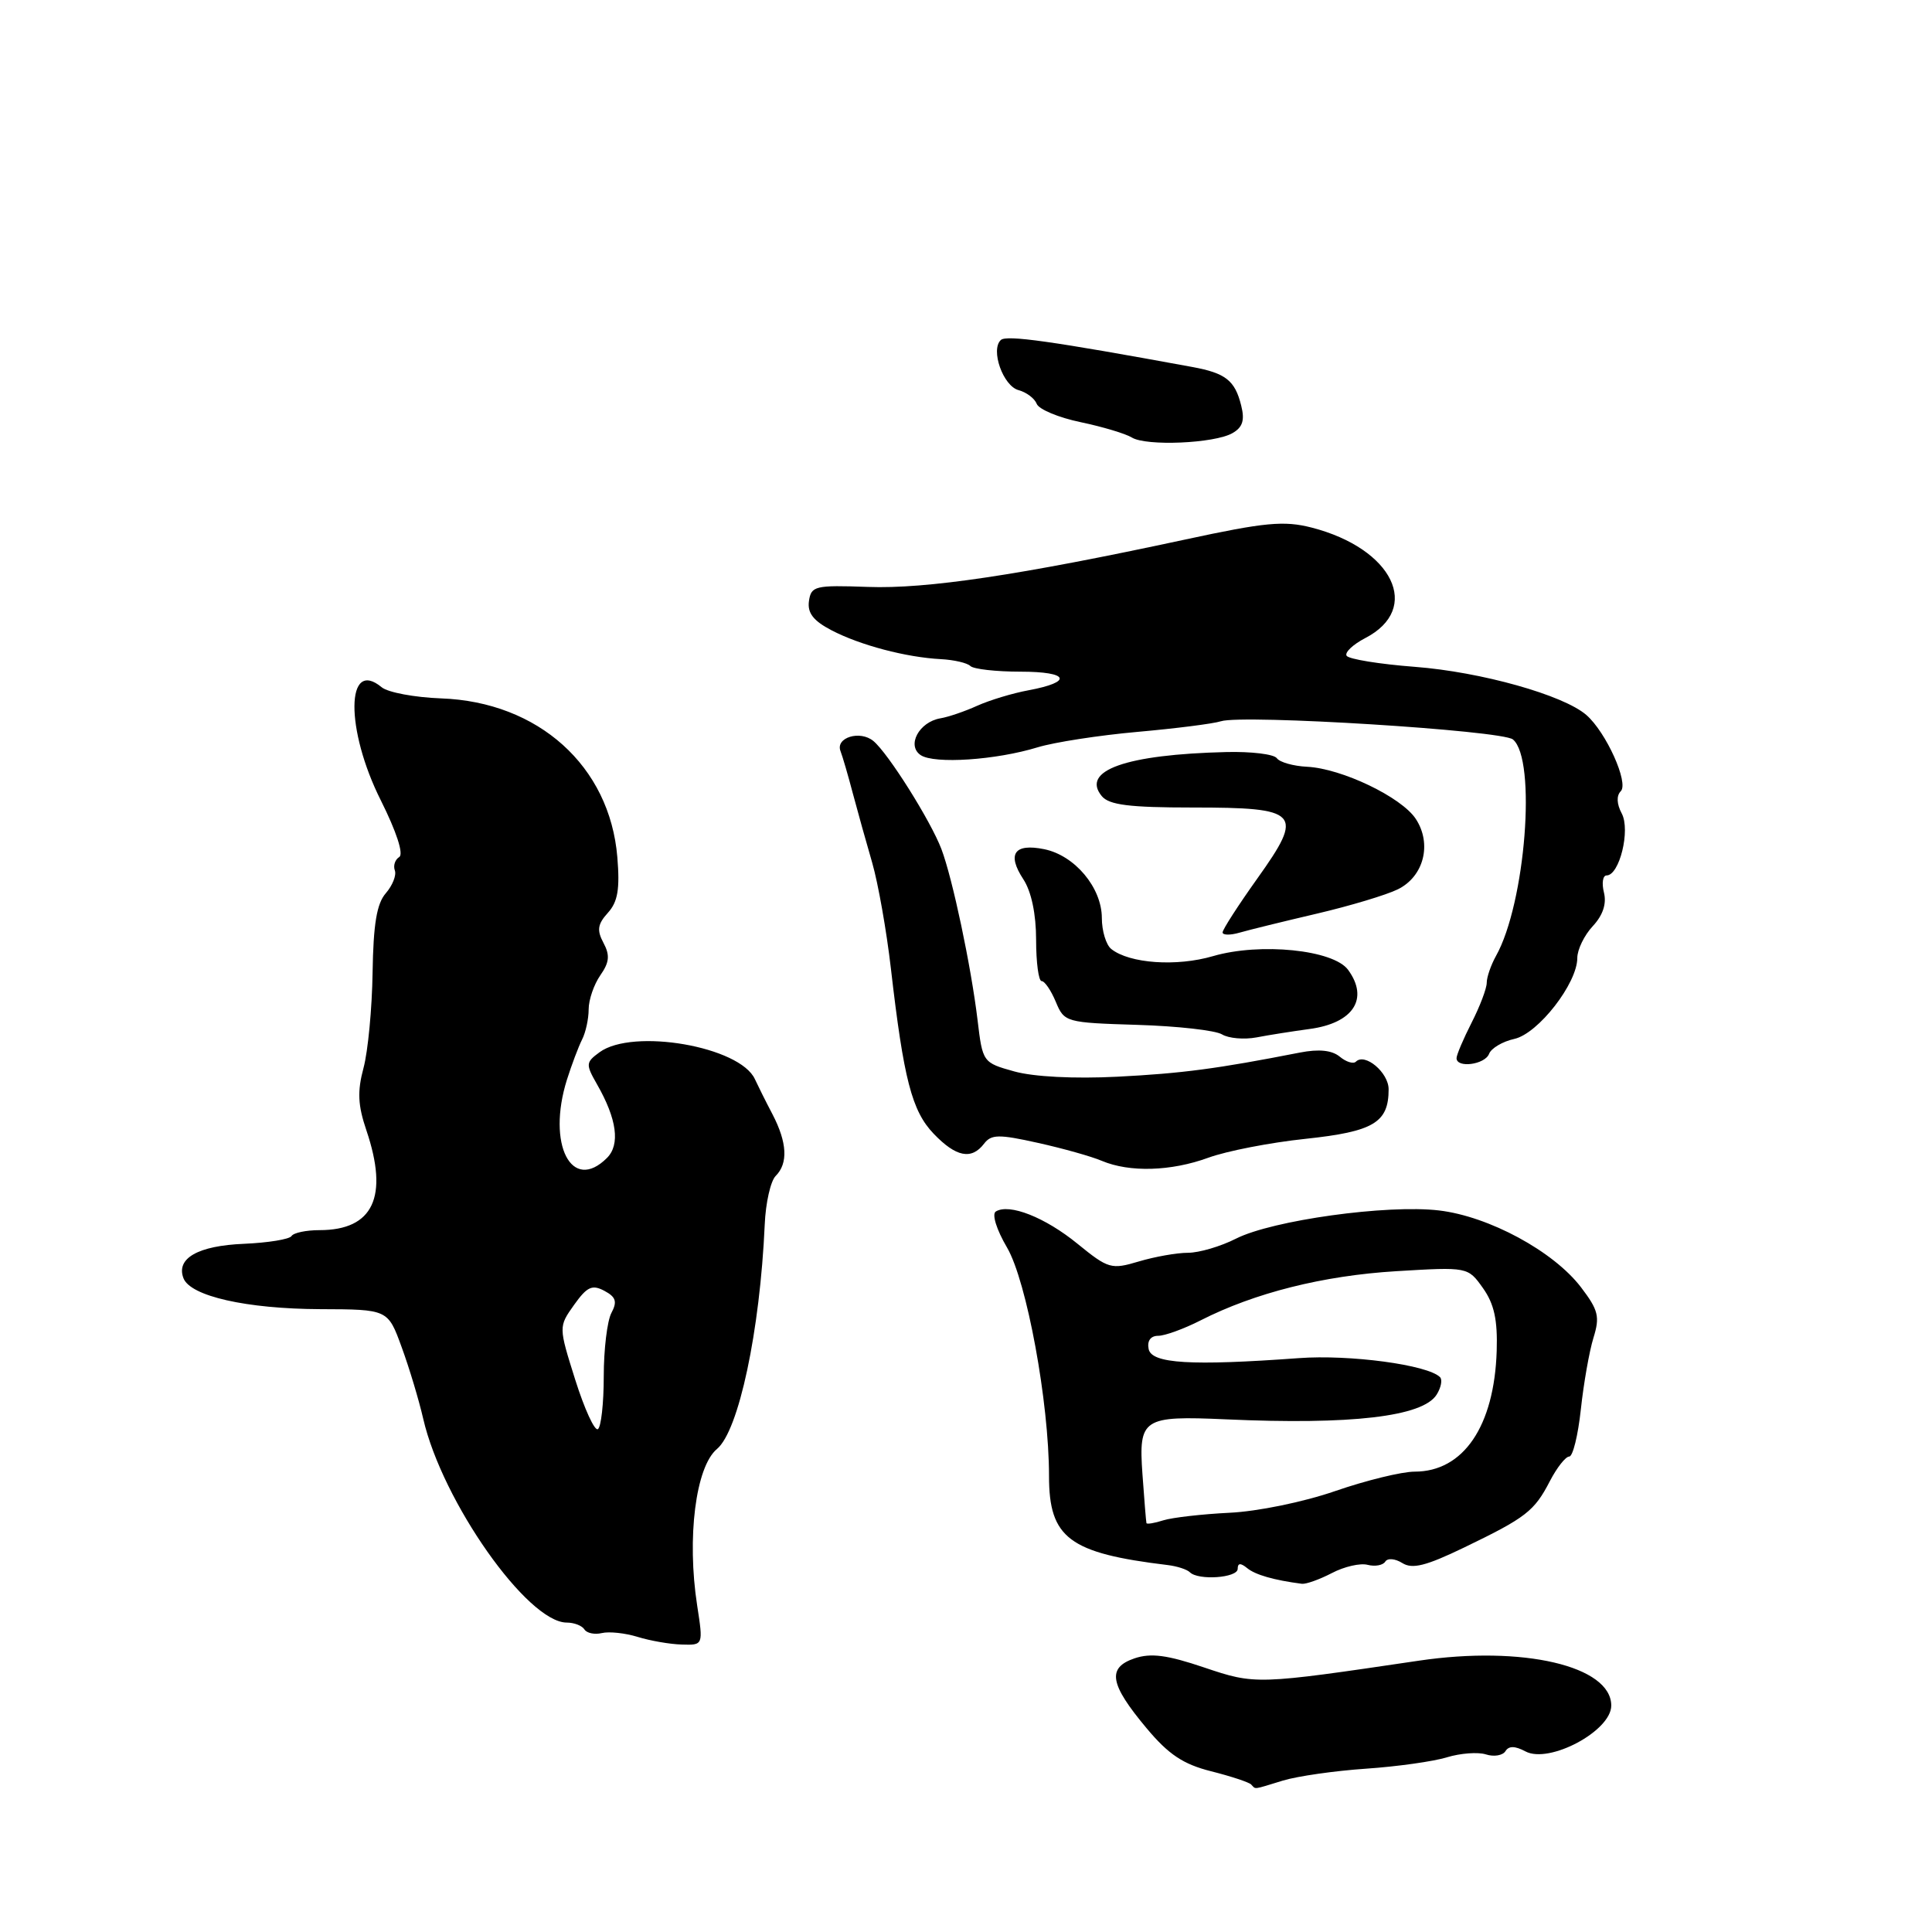 <?xml version="1.0" encoding="UTF-8" standalone="no"?>
<!DOCTYPE svg PUBLIC "-//W3C//DTD SVG 1.1//EN" "http://www.w3.org/Graphics/SVG/1.1/DTD/svg11.dtd" >
<svg xmlns="http://www.w3.org/2000/svg" xmlns:xlink="http://www.w3.org/1999/xlink" version="1.1" viewBox="0 0 256 256">
 <g >
 <path fill="currentColor"
d=" M 170.01 235.93 C 171.93 235.35 176.88 234.64 181.00 234.36 C 185.12 234.08 189.96 233.40 191.73 232.85 C 193.51 232.31 195.84 232.13 196.90 232.47 C 197.96 232.81 199.12 232.61 199.48 232.04 C 199.92 231.32 200.74 231.33 202.13 232.07 C 205.28 233.75 213.50 229.36 213.50 226.00 C 213.50 220.75 201.77 218.01 188.00 220.05 C 166.51 223.23 166.35 223.24 159.56 220.95 C 154.65 219.29 152.50 219.01 150.33 219.74 C 146.66 220.99 147.03 223.15 151.93 229.00 C 154.84 232.48 156.78 233.77 160.47 234.70 C 163.09 235.36 165.48 236.15 165.78 236.45 C 166.45 237.12 165.89 237.19 170.01 235.93 Z  M 92.38 212.75 C 90.99 203.76 92.18 194.36 95.00 192.00 C 97.89 189.59 100.70 176.38 101.33 162.27 C 101.45 159.39 102.11 156.49 102.78 155.82 C 104.45 154.15 104.31 151.40 102.36 147.65 C 101.45 145.92 100.41 143.82 100.03 143.00 C 98.06 138.66 83.84 136.20 79.44 139.43 C 77.61 140.77 77.59 141.02 79.11 143.68 C 81.74 148.27 82.20 151.66 80.43 153.43 C 75.75 158.11 72.43 151.63 75.12 143.07 C 75.74 141.11 76.64 138.72 77.12 137.76 C 77.61 136.81 78.00 135.00 78.00 133.74 C 78.00 132.48 78.70 130.45 79.54 129.24 C 80.75 127.51 80.84 126.58 79.96 124.93 C 79.07 123.26 79.18 122.46 80.55 120.95 C 81.86 119.50 82.15 117.81 81.80 113.58 C 80.80 101.51 71.34 93.00 58.44 92.54 C 54.94 92.41 51.41 91.75 50.58 91.07 C 45.82 87.12 45.74 96.66 50.46 106.05 C 52.54 110.21 53.51 113.18 52.90 113.56 C 52.35 113.90 52.08 114.70 52.32 115.34 C 52.55 115.98 52.01 117.33 51.12 118.36 C 49.92 119.73 49.47 122.46 49.37 128.86 C 49.30 133.61 48.76 139.30 48.17 141.50 C 47.33 144.62 47.42 146.45 48.55 149.78 C 51.53 158.59 49.46 163.00 42.34 163.00 C 40.57 163.00 38.90 163.35 38.63 163.78 C 38.37 164.21 35.53 164.67 32.34 164.81 C 26.24 165.06 23.30 166.73 24.31 169.37 C 25.23 171.75 32.65 173.43 42.45 173.47 C 51.40 173.50 51.40 173.50 53.22 178.50 C 54.23 181.25 55.51 185.52 56.08 188.00 C 58.61 198.97 69.90 215.00 75.10 215.00 C 76.08 215.00 77.13 215.41 77.44 215.91 C 77.75 216.40 78.79 216.62 79.75 216.39 C 80.71 216.16 82.85 216.39 84.50 216.90 C 86.15 217.41 88.78 217.87 90.34 217.91 C 93.19 218.00 93.19 218.00 92.38 212.75 Z  M 176.48 208.44 C 178.11 207.58 180.25 207.09 181.22 207.35 C 182.20 207.60 183.24 207.41 183.55 206.93 C 183.85 206.43 184.85 206.51 185.81 207.11 C 187.14 207.95 188.96 207.49 194.01 205.05 C 202.20 201.10 203.31 200.24 205.37 196.25 C 206.30 194.46 207.45 193.00 207.93 193.00 C 208.41 193.00 209.10 190.19 209.47 186.75 C 209.84 183.31 210.59 179.05 211.14 177.27 C 212.01 174.47 211.80 173.60 209.49 170.57 C 205.85 165.80 197.29 161.17 190.67 160.39 C 183.78 159.58 168.61 161.69 163.79 164.12 C 161.75 165.16 158.88 166.00 157.41 166.00 C 155.94 166.00 153.01 166.52 150.90 167.15 C 147.25 168.24 146.86 168.13 142.78 164.81 C 138.48 161.30 133.73 159.43 131.95 160.53 C 131.40 160.87 132.04 162.93 133.44 165.31 C 136.05 169.78 139.00 185.81 139.00 195.57 C 139.00 203.81 141.66 205.80 154.74 207.38 C 155.98 207.53 157.29 207.96 157.66 208.33 C 158.78 209.45 164.00 209.08 164.00 207.88 C 164.00 207.10 164.38 207.07 165.25 207.78 C 166.33 208.67 168.80 209.38 172.50 209.86 C 173.05 209.93 174.84 209.29 176.48 208.44 Z  M 160.12 153.40 C 162.53 152.52 168.32 151.39 173.00 150.90 C 182.01 149.94 184.00 148.75 184.00 144.34 C 184.00 142.12 180.86 139.47 179.66 140.68 C 179.32 141.01 178.36 140.71 177.52 140.01 C 176.48 139.16 174.76 138.98 172.24 139.47 C 161.27 141.62 156.65 142.23 148.05 142.67 C 142.33 142.96 136.94 142.68 134.40 141.97 C 130.23 140.81 130.20 140.76 129.53 135.15 C 128.67 128.01 126.22 116.41 124.74 112.50 C 123.31 108.75 117.70 99.82 115.73 98.19 C 113.96 96.72 110.68 97.73 111.37 99.52 C 111.64 100.22 112.38 102.75 113.01 105.15 C 113.65 107.54 114.80 111.68 115.58 114.35 C 116.35 117.02 117.47 123.32 118.05 128.35 C 119.74 143.01 120.83 147.22 123.72 150.23 C 126.68 153.32 128.73 153.72 130.39 151.55 C 131.34 150.30 132.34 150.28 137.50 151.43 C 140.80 152.16 144.62 153.23 146.00 153.82 C 149.68 155.37 155.17 155.21 160.12 153.40 Z  M 197.31 139.64 C 197.59 138.90 199.10 138.00 200.66 137.66 C 203.82 136.96 209.00 130.30 209.00 126.94 C 209.00 125.83 209.92 123.93 211.05 122.72 C 212.40 121.27 212.90 119.75 212.53 118.26 C 212.22 117.02 212.38 116.00 212.88 116.00 C 214.59 116.00 216.06 109.99 214.89 107.79 C 214.22 106.54 214.17 105.43 214.76 104.84 C 215.85 103.75 212.82 97.02 210.20 94.74 C 207.17 92.10 196.24 89.03 187.48 88.36 C 182.78 88.00 178.71 87.34 178.43 86.89 C 178.16 86.45 179.27 85.40 180.90 84.55 C 188.44 80.65 184.58 72.69 173.81 69.91 C 170.14 68.97 167.65 69.20 157.00 71.50 C 135.11 76.21 122.76 78.06 115.00 77.77 C 107.99 77.52 107.48 77.64 107.19 79.65 C 106.97 81.22 107.77 82.26 110.19 83.52 C 113.99 85.50 120.08 87.10 124.66 87.34 C 126.40 87.43 128.17 87.84 128.58 88.25 C 128.99 88.66 131.98 89.00 135.23 89.00 C 141.66 89.00 142.23 90.36 136.26 91.47 C 134.19 91.85 131.15 92.77 129.50 93.51 C 127.85 94.26 125.65 95.01 124.61 95.18 C 121.78 95.66 120.10 98.79 122.00 100.06 C 123.80 101.26 131.97 100.72 137.50 99.02 C 139.70 98.35 145.64 97.43 150.70 96.98 C 155.76 96.53 160.75 95.90 161.78 95.57 C 164.71 94.64 199.02 96.78 200.47 97.98 C 203.63 100.60 202.14 119.70 198.22 126.68 C 197.55 127.89 197.00 129.48 197.00 130.22 C 197.00 130.97 196.10 133.34 195.00 135.50 C 193.90 137.66 193.00 139.78 193.00 140.21 C 193.00 141.57 196.76 141.07 197.31 139.64 Z  M 173.50 136.35 C 179.32 135.58 181.43 132.34 178.63 128.51 C 176.69 125.85 166.98 124.87 160.74 126.69 C 155.90 128.11 149.67 127.67 147.25 125.75 C 146.56 125.20 146.00 123.35 146.00 121.63 C 145.99 117.61 142.41 113.34 138.35 112.52 C 134.39 111.72 133.40 113.16 135.60 116.51 C 136.66 118.13 137.29 121.11 137.29 124.54 C 137.29 127.54 137.62 130.00 138.02 130.00 C 138.43 130.00 139.27 131.24 139.90 132.75 C 141.02 135.45 141.23 135.51 150.69 135.80 C 156.00 135.96 161.05 136.53 161.92 137.06 C 162.79 137.59 164.85 137.77 166.50 137.46 C 168.15 137.14 171.30 136.65 173.50 136.35 Z  M 174.50 121.06 C 178.90 120.03 183.72 118.58 185.22 117.84 C 188.67 116.14 189.77 111.82 187.60 108.51 C 185.71 105.63 177.80 101.83 173.19 101.60 C 171.37 101.51 169.57 101.00 169.19 100.47 C 168.81 99.93 165.80 99.57 162.50 99.65 C 149.18 99.97 143.18 102.10 146.00 105.50 C 146.97 106.66 149.66 107.00 158.00 107.00 C 172.24 107.00 172.84 107.66 166.60 116.41 C 164.07 119.96 162.00 123.17 162.00 123.55 C 162.00 123.92 163.01 123.94 164.25 123.58 C 165.49 123.22 170.10 122.09 174.50 121.06 Z  M 163.31 57.39 C 164.66 56.62 164.96 55.68 164.46 53.72 C 163.64 50.41 162.40 49.44 158.00 48.63 C 139.33 45.20 133.37 44.36 132.62 45.05 C 131.21 46.34 132.92 51.17 134.98 51.70 C 136.01 51.98 137.09 52.79 137.37 53.51 C 137.65 54.24 140.26 55.33 143.19 55.94 C 146.11 56.55 149.16 57.47 149.97 57.97 C 151.86 59.15 160.95 58.76 163.31 57.39 Z  M 76.22 182.82 C 74.01 175.80 74.01 175.80 76.07 172.90 C 77.79 170.49 78.46 170.18 80.08 171.04 C 81.62 171.86 81.81 172.48 81.01 173.98 C 80.46 175.02 80.00 178.80 80.00 182.38 C 80.00 185.95 79.65 189.10 79.22 189.37 C 78.79 189.63 77.44 186.69 76.22 182.82 Z  M 151.91 201.82 C 151.86 201.64 151.62 198.72 151.38 195.33 C 150.86 187.94 151.41 187.58 162.43 188.07 C 179.06 188.82 188.53 187.71 190.36 184.80 C 190.95 183.86 191.15 182.82 190.81 182.48 C 189.19 180.85 178.85 179.46 172.09 179.96 C 157.81 181.00 152.58 180.69 152.20 178.75 C 151.98 177.66 152.47 177.00 153.47 177.00 C 154.35 177.00 156.88 176.08 159.08 174.96 C 166.24 171.31 175.31 169.03 185.00 168.44 C 194.50 167.87 194.50 167.87 196.50 170.68 C 197.99 172.78 198.45 174.90 198.32 179.00 C 198.00 188.99 193.91 195.00 187.45 195.00 C 185.75 195.00 181.01 196.16 176.93 197.57 C 172.75 199.02 166.61 200.28 162.90 200.45 C 159.27 200.63 155.34 201.08 154.15 201.45 C 152.97 201.83 151.96 201.99 151.91 201.82 Z "/>
</g>
</svg>